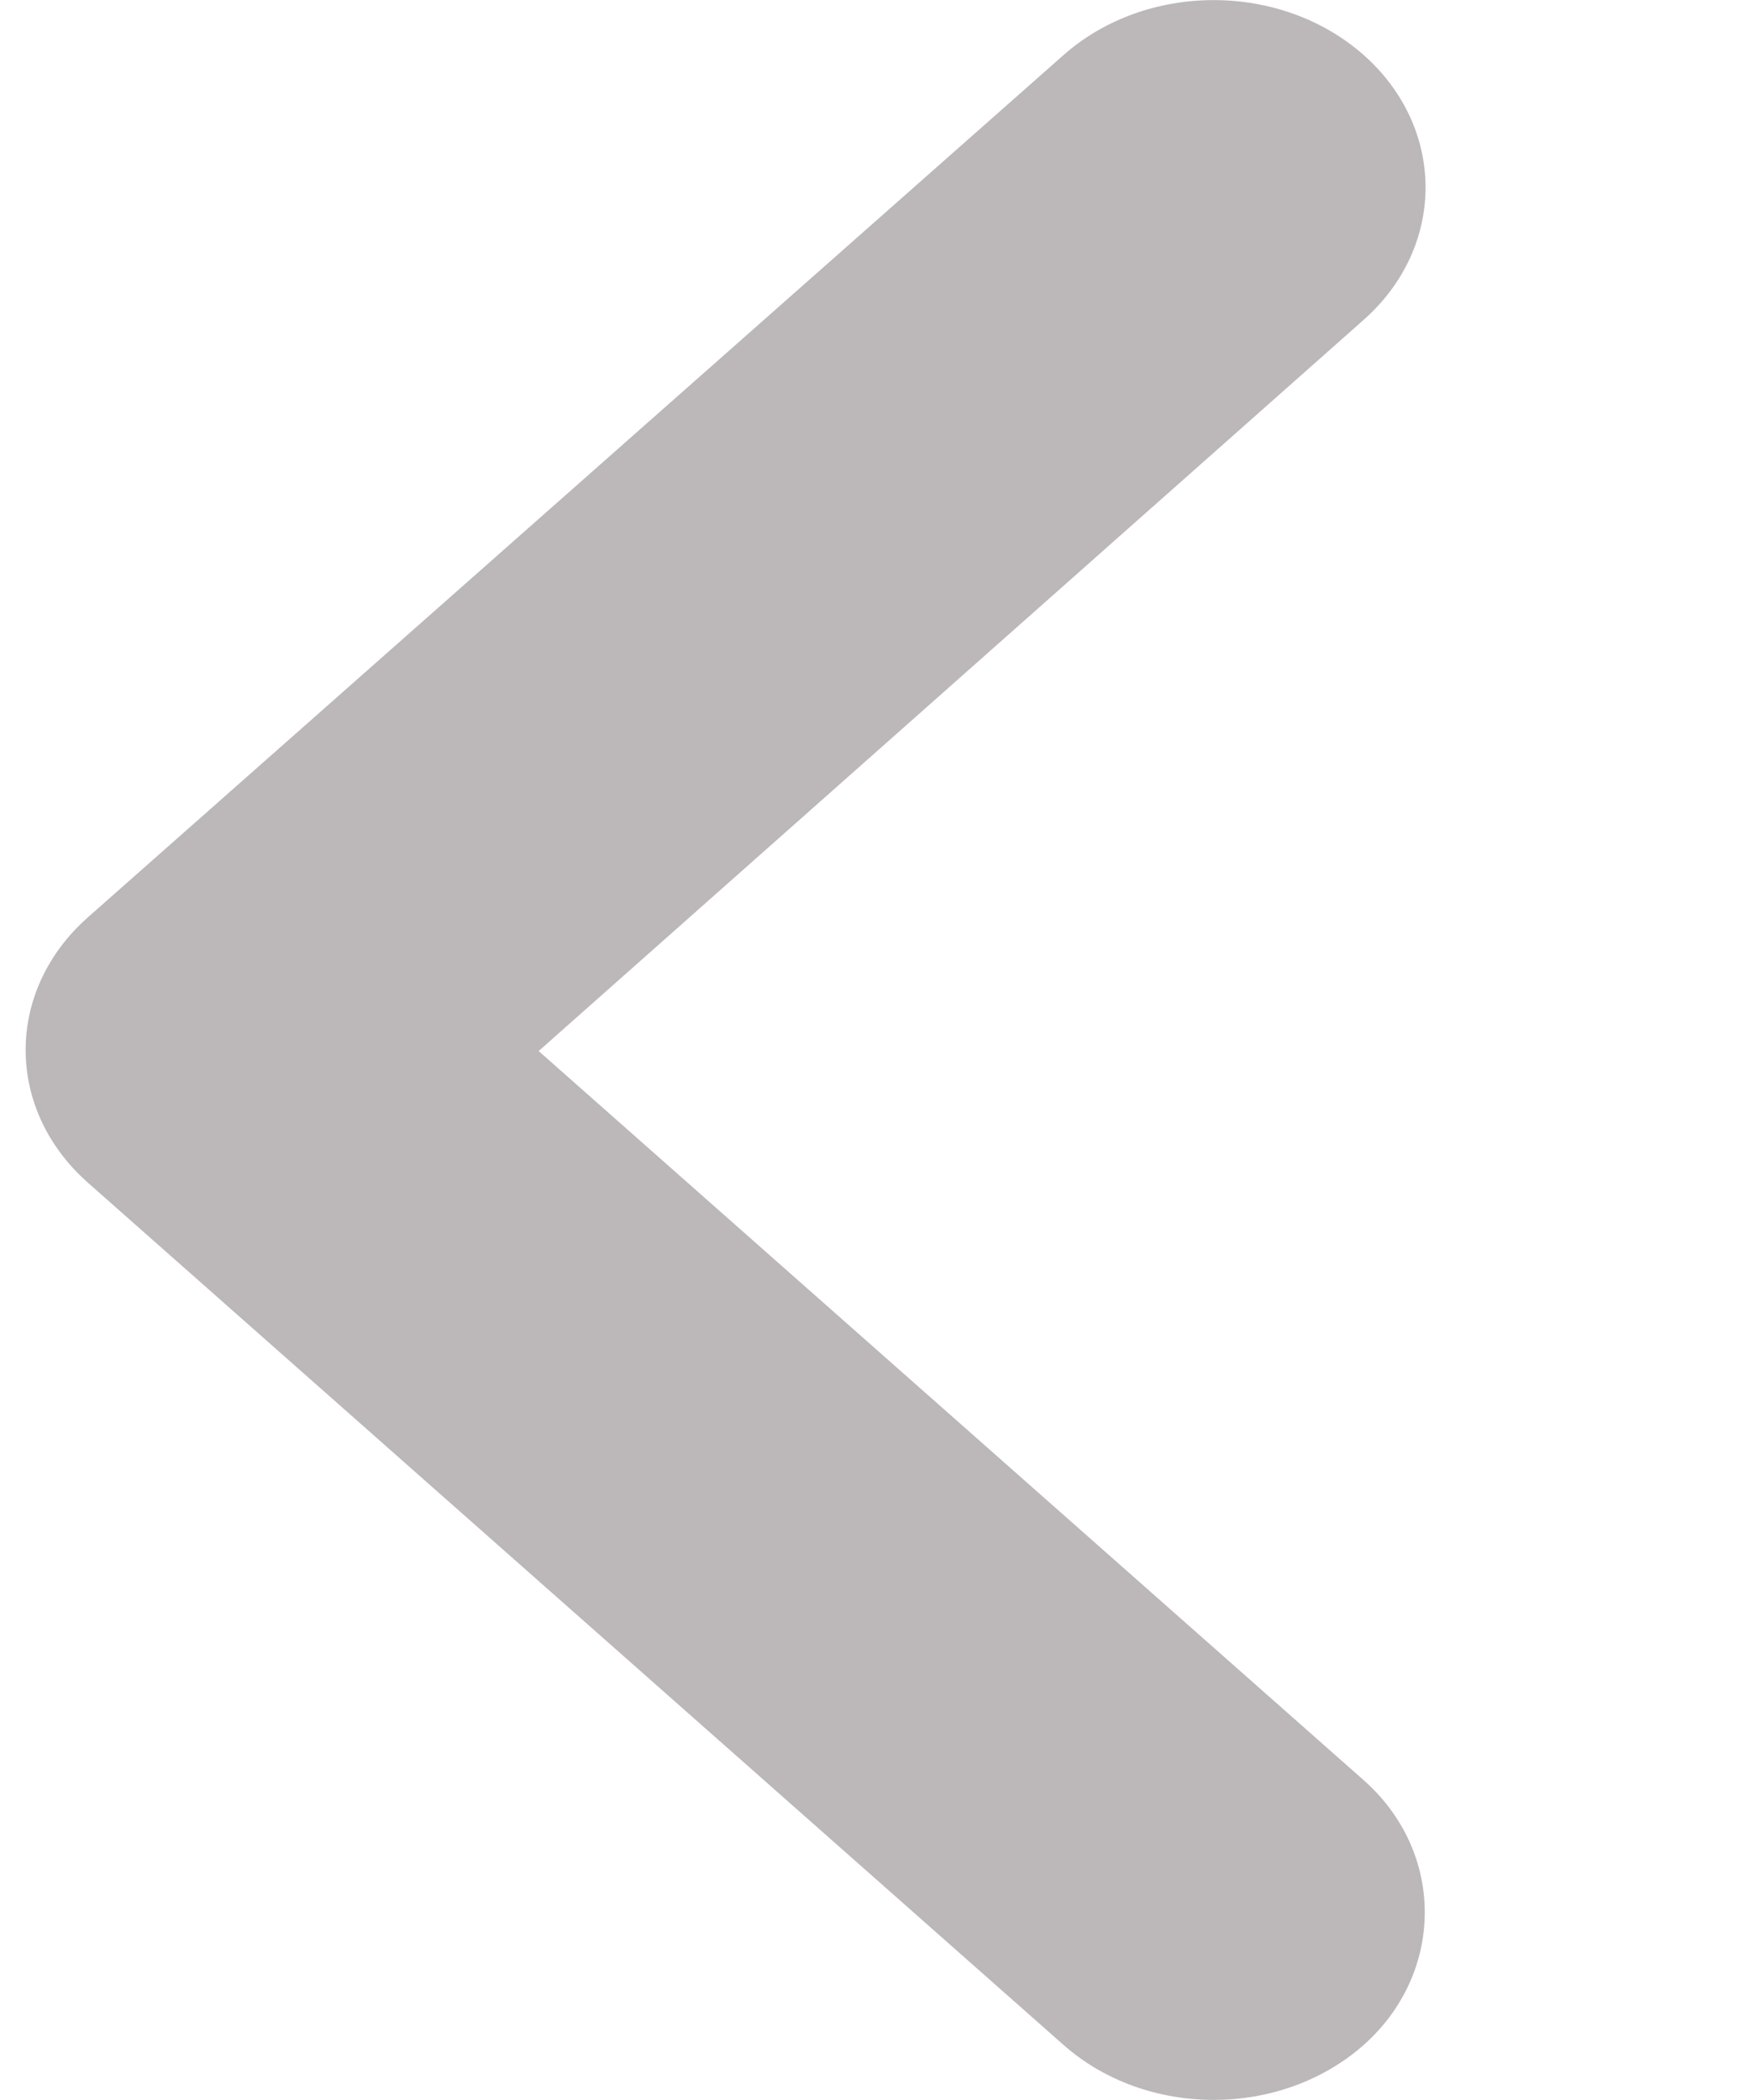 <svg width="5" height="6" viewBox="0 0 5 6" fill="none" xmlns="http://www.w3.org/2000/svg">
<path d="M3.896 5.843C3.659 6.052 3.276 6.052 3.039 5.843L0.251 3.379C0.014 3.169 0.014 2.831 0.251 2.621L3.039 0.157C3.276 -0.052 3.659 -0.052 3.896 0.157C4.132 0.366 4.132 0.705 3.896 0.914L1.539 3.003L3.896 5.086C4.132 5.295 4.126 5.639 3.896 5.843Z" fill="#BCB8BA"/>
</svg>
